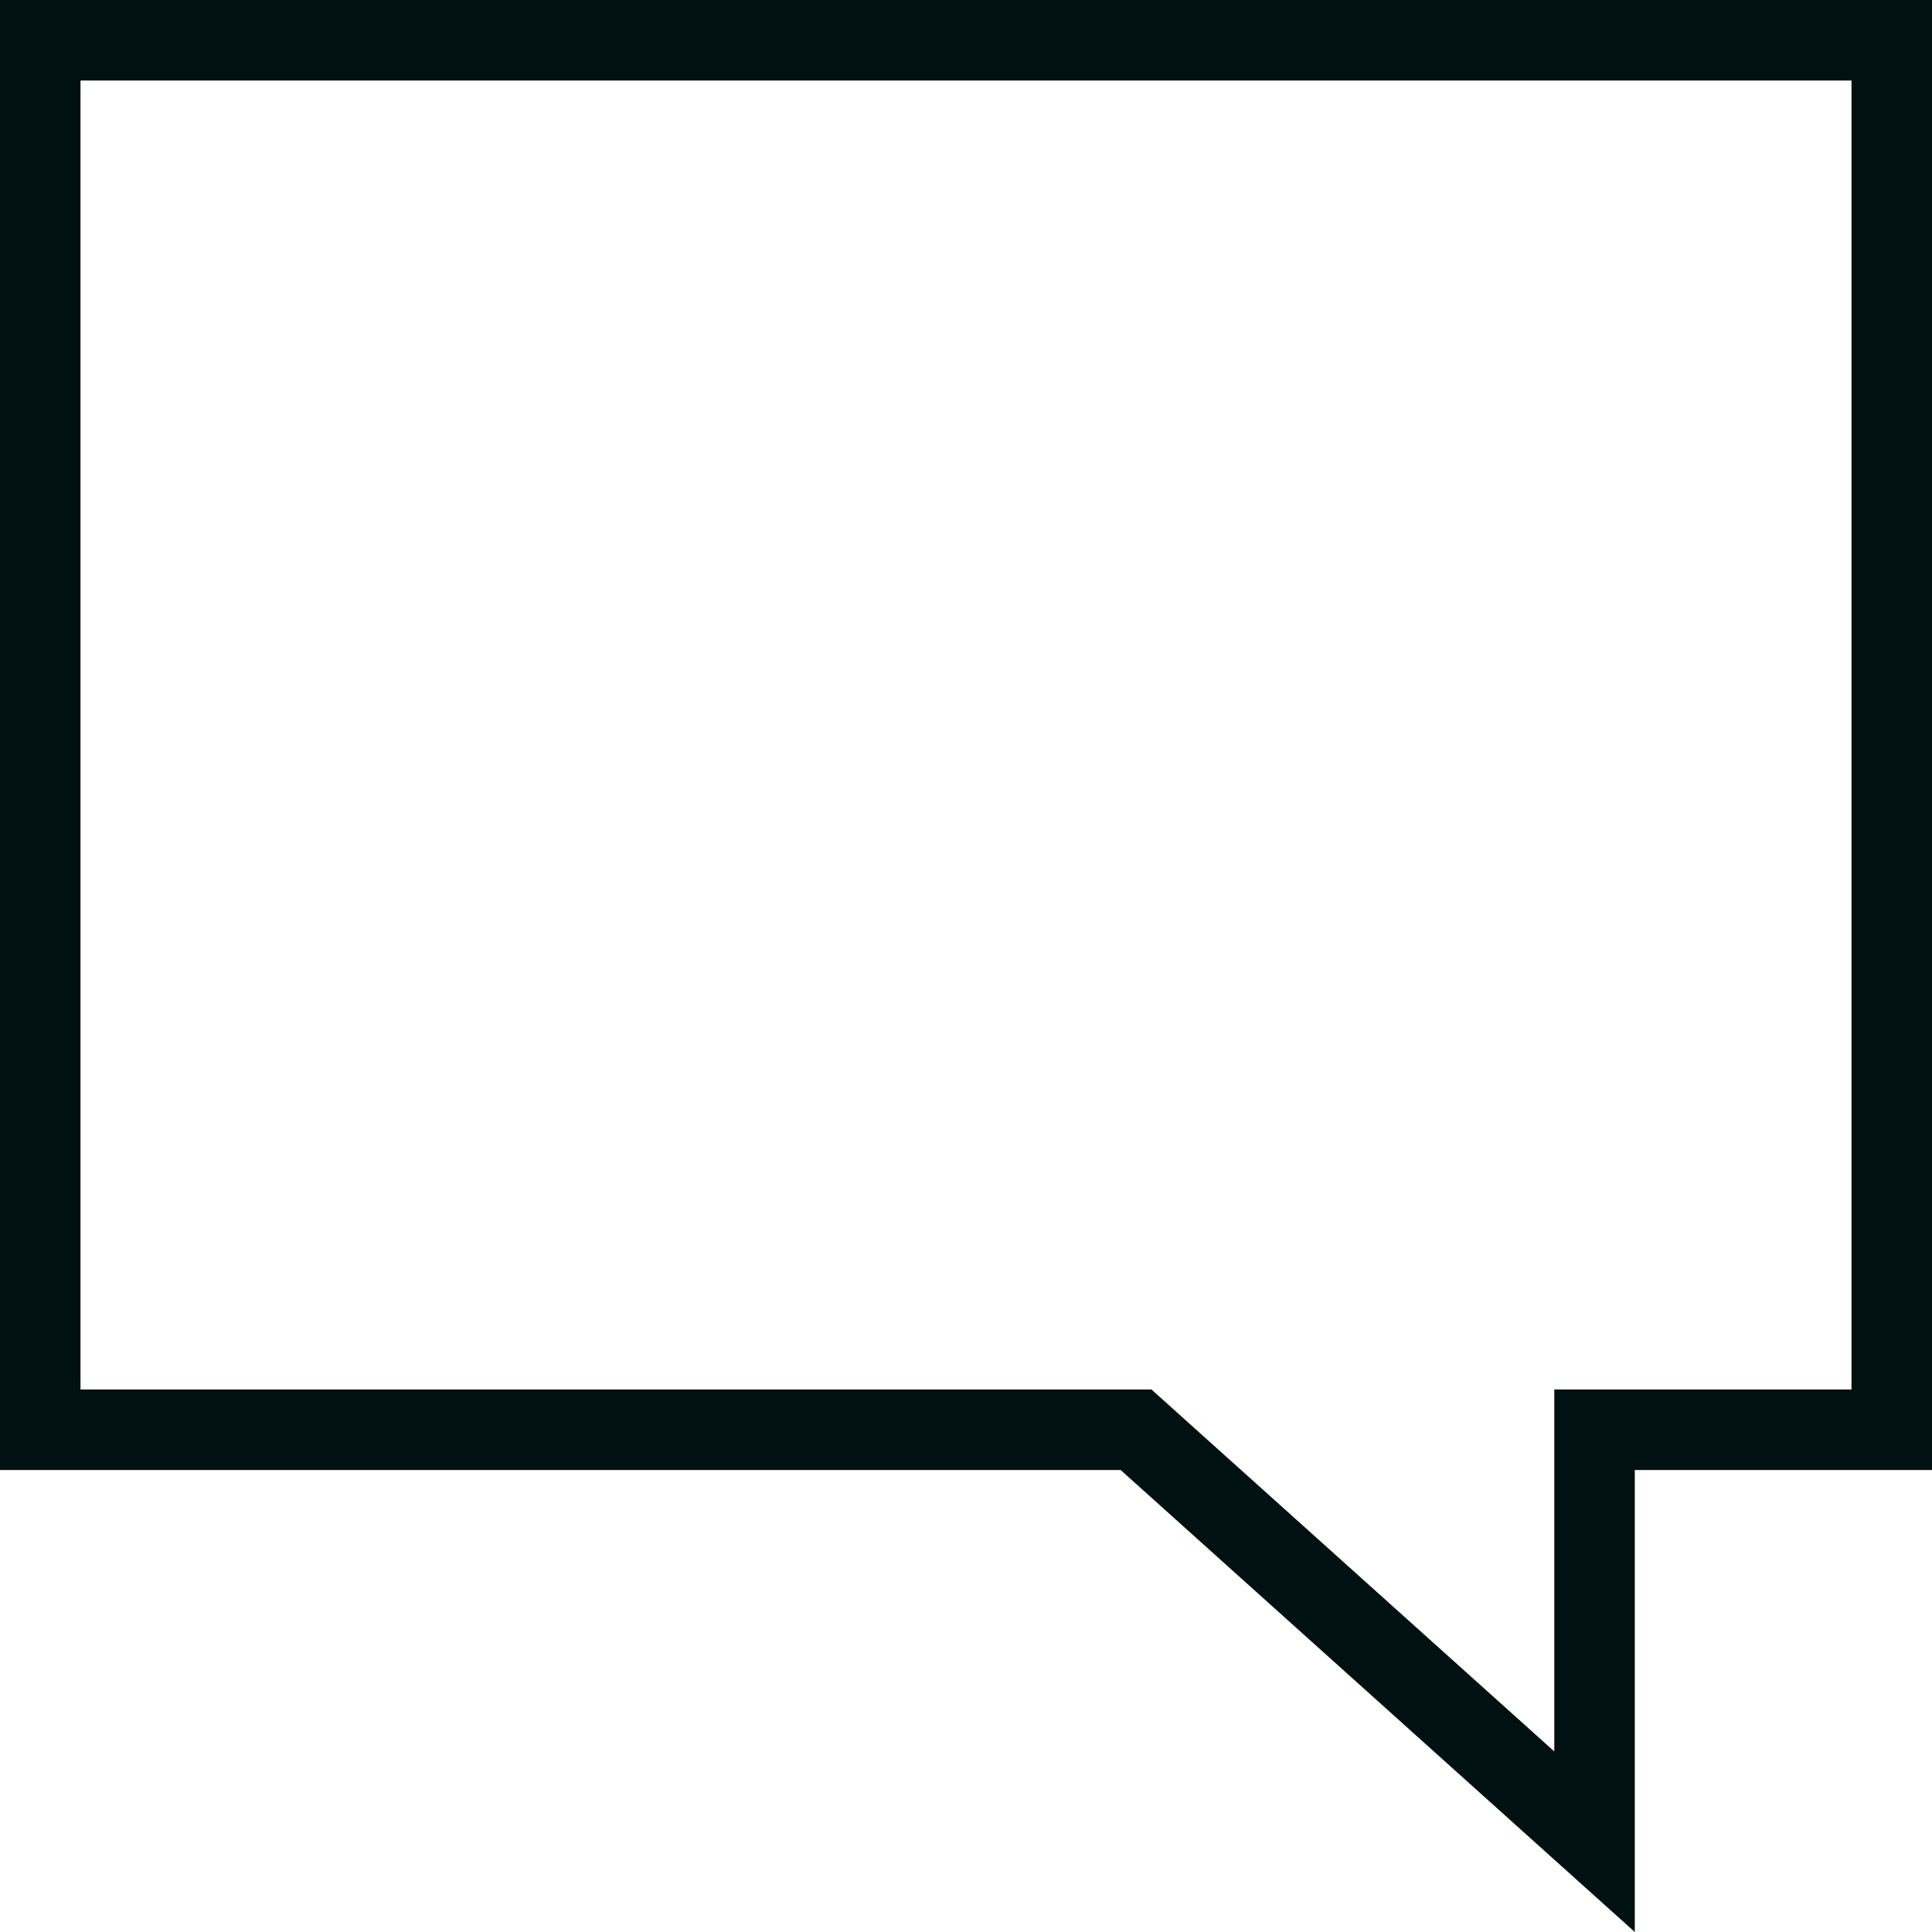 <?xml version="1.0" encoding="UTF-8"?>
<svg width="24px" height="24px" viewBox="0 0 24 24" version="1.1" xmlns="http://www.w3.org/2000/svg" xmlns:xlink="http://www.w3.org/1999/xlink">
    <!-- Generator: Sketch 46.2 (44496) - http://www.bohemiancoding.com/sketch -->
    <title>contact</title>
    <desc>Created with Sketch.</desc>
    <defs></defs>
    <g id="Symbols" stroke="none" stroke-width="1" fill="none" fill-rule="evenodd">
        <g id="icon/contact-black" fill-rule="nonzero" fill="#011011">
            <path d="M19.308,21.757 L19.308,17.261 L23,17.261 L23,1 L1,1 L1,17.261 L14.304,17.261 L19.308,21.757 Z M0,0 L24,0 L24,18.261 L20.308,18.261 L20.308,24 L13.921,18.261 L0,18.261 L0,0 Z" id="contact"></path>
        </g>
    </g>
</svg>